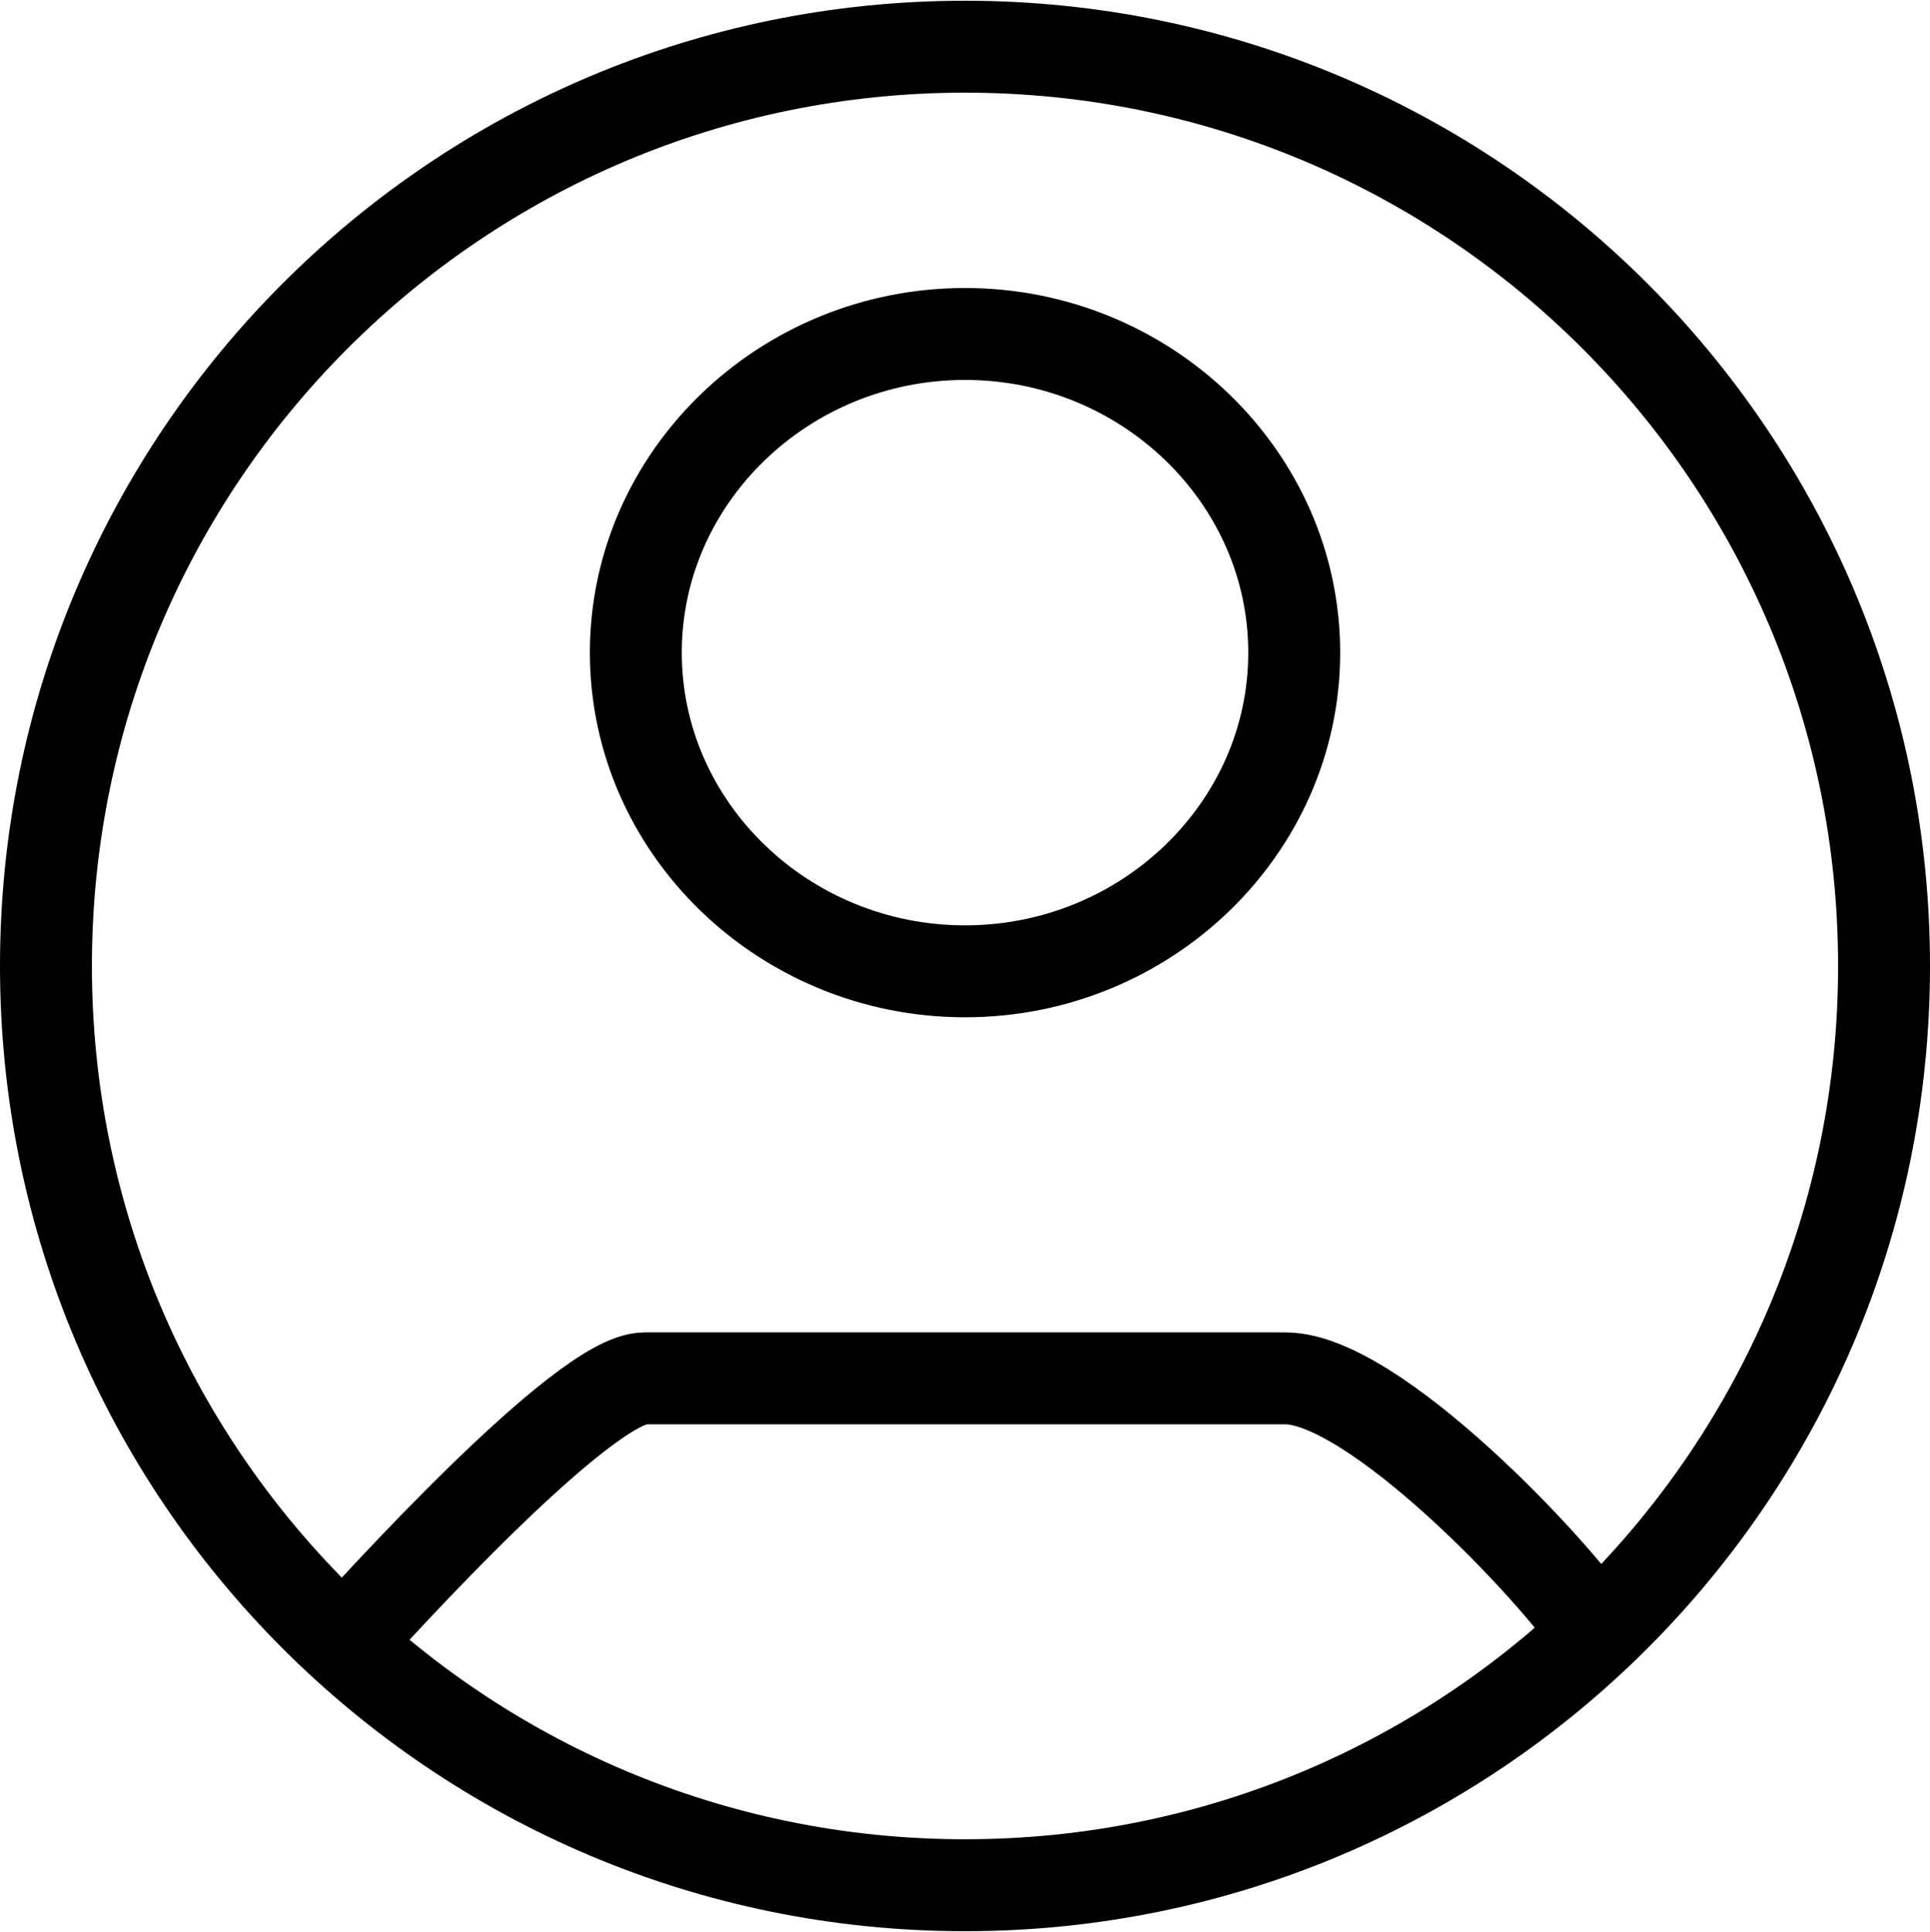 <svg width="1050" height="1051" viewBox="0 0 1050 1051" fill="none" xmlns="http://www.w3.org/2000/svg">
<path d="M181.25 900.4C205.269 873.499 317.763 749.706 350.729 749.706H699.292C747.063 749.706 844.582 852.322 868.75 888.494M1025 525.4C1025 801.542 801.142 1025.4 525 1025.4C248.858 1025.4 25 801.542 25 525.4C25 249.258 248.858 25.4 525 25.4C801.142 25.4 1025 249.258 1025 525.4ZM704.106 354.981C704.106 259.59 623.578 181.65 525.015 181.65C426.454 181.65 345.924 259.59 345.924 354.981C345.924 450.372 426.454 528.312 525.015 528.312C623.576 528.312 704.106 450.372 704.106 354.981Z" stroke="black" stroke-width="50"/>
</svg>
